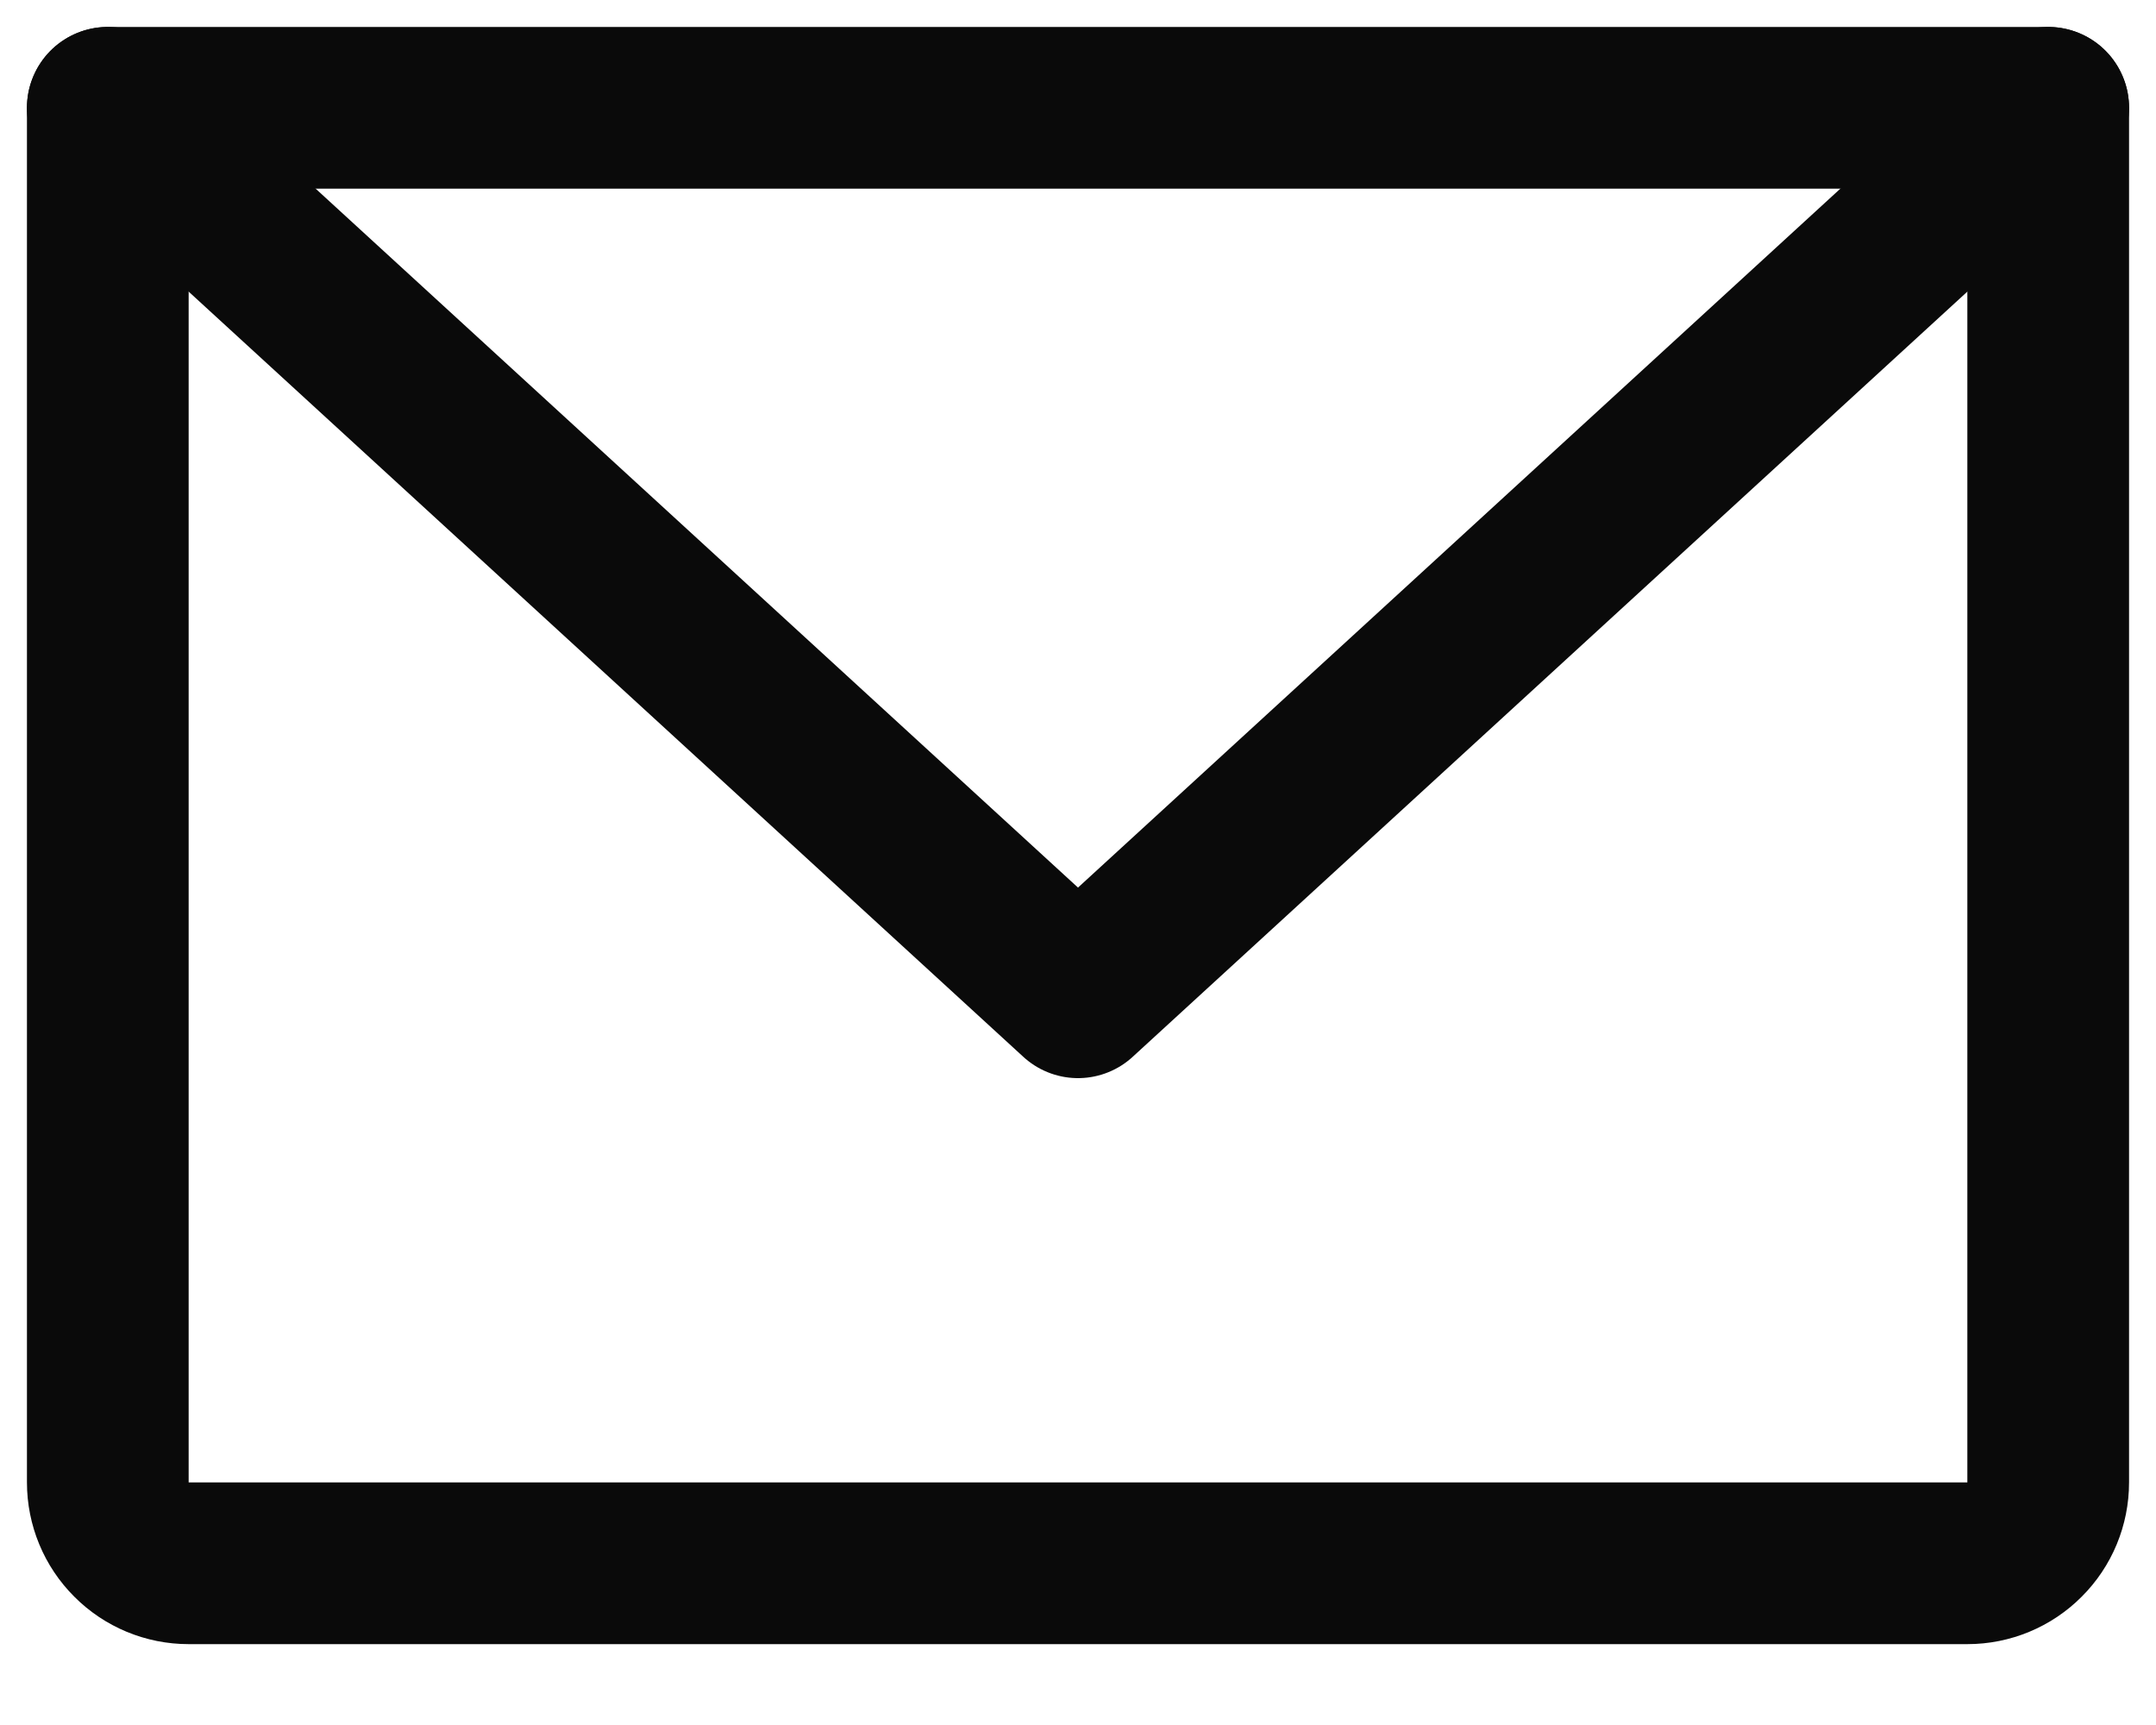 <svg width="20" height="16" viewBox="0 0 20 16" fill="none" xmlns="http://www.w3.org/2000/svg">
<path d="M1 1H19V13.75C19 13.949 18.921 14.14 18.78 14.28C18.64 14.421 18.449 14.5 18.25 14.5H1.75C1.551 14.5 1.36 14.421 1.22 14.28C1.079 14.14 1 13.949 1 13.75V1Z" stroke="#0A0A0A" stroke-width="1.5" stroke-linecap="round" stroke-linejoin="round"/>
<path d="M19 1L10 9.25L1 1" stroke="#0A0A0A" stroke-width="1.5" stroke-linecap="round" stroke-linejoin="round"/>
</svg>
